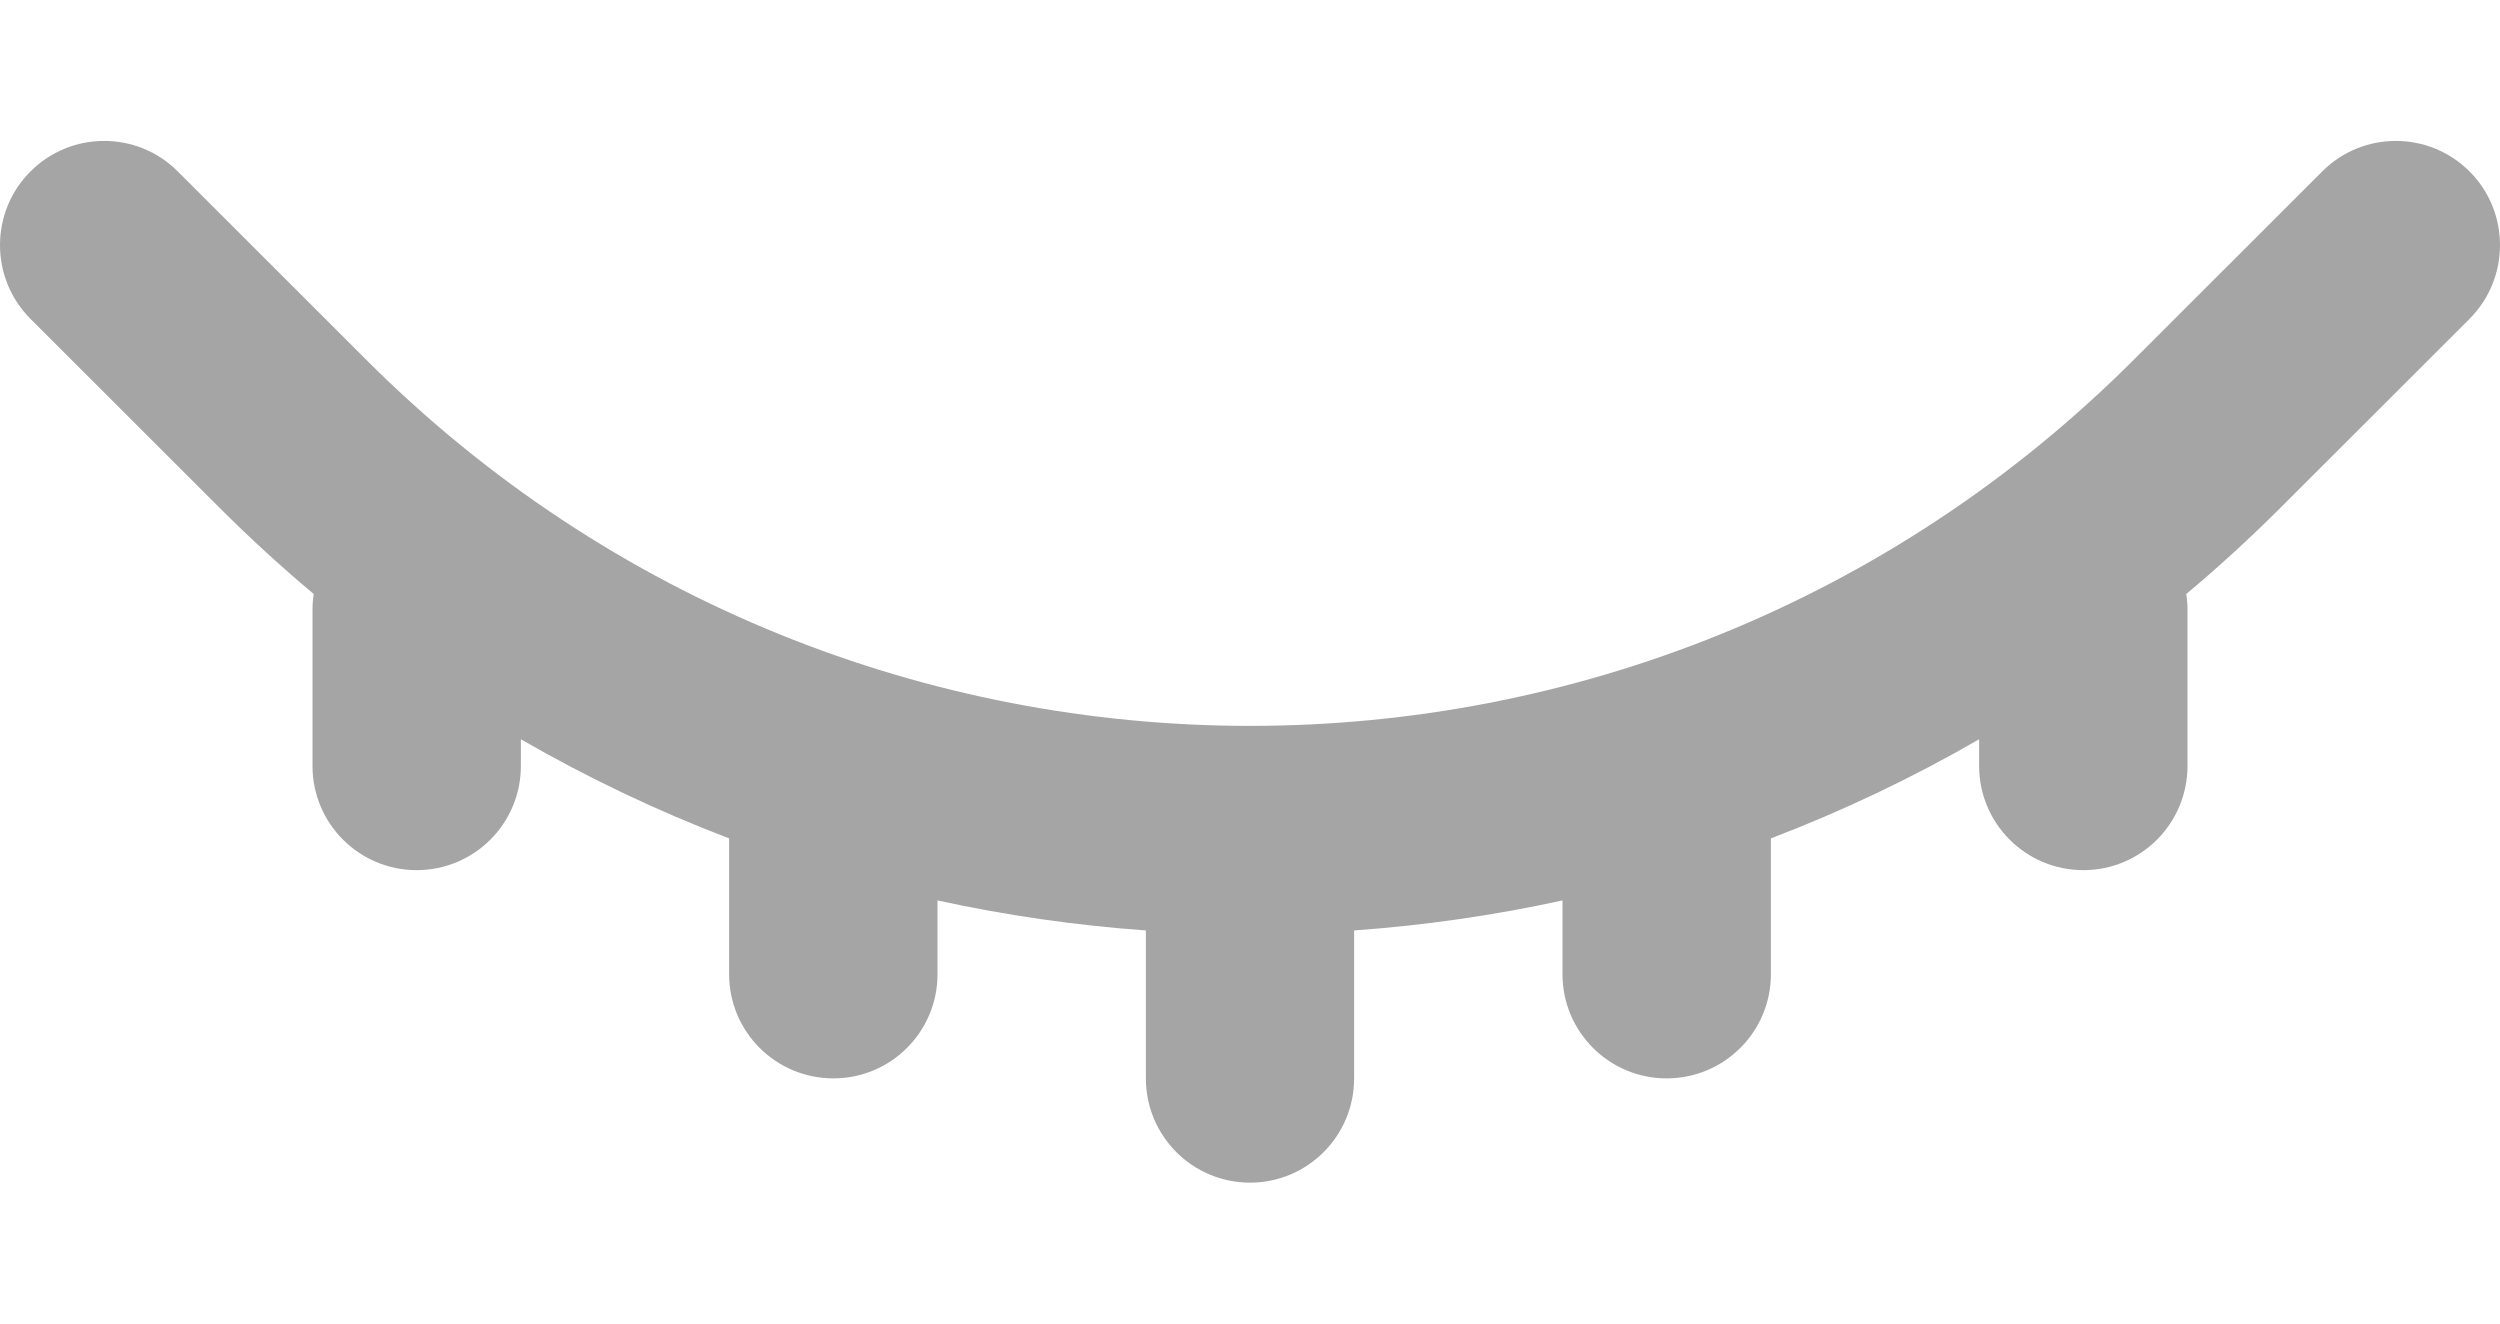 <svg width="17" height="9" viewBox="0 0 17 9" fill="none" xmlns="http://www.w3.org/2000/svg">
<path d="M1.209 1.166C0.933 0.889 0.484 0.889 0.207 1.166C-0.069 1.442 -0.069 1.891 0.207 2.168L1.488 3.448C1.696 3.656 1.911 3.853 2.133 4.039C2.128 4.074 2.125 4.11 2.125 4.146V5.208C2.125 5.6 2.442 5.917 2.833 5.917C3.225 5.917 3.542 5.6 3.542 5.208V5.027C3.999 5.291 4.473 5.516 4.958 5.701V6.625C4.958 7.016 5.275 7.333 5.667 7.333C6.058 7.333 6.375 7.016 6.375 6.625V6.123C6.843 6.225 7.316 6.293 7.792 6.327V7.333C7.792 7.725 8.109 8.042 8.5 8.042C8.891 8.042 9.208 7.725 9.208 7.333V6.327C9.684 6.293 10.157 6.225 10.625 6.123V6.625C10.625 7.016 10.942 7.333 11.333 7.333C11.725 7.333 12.042 7.016 12.042 6.625V5.701C12.527 5.516 13.001 5.291 13.458 5.027V5.208C13.458 5.6 13.775 5.917 14.167 5.917C14.558 5.917 14.875 5.6 14.875 5.208V4.146C14.875 4.11 14.872 4.074 14.867 4.039C15.089 3.853 15.304 3.656 15.512 3.448L16.793 2.168C17.069 1.891 17.069 1.442 16.793 1.166C16.516 0.889 16.067 0.889 15.791 1.166L14.51 2.446C11.191 5.766 5.809 5.766 2.49 2.446L1.209 1.166Z" fill="#A5A5A5"/>
</svg>
